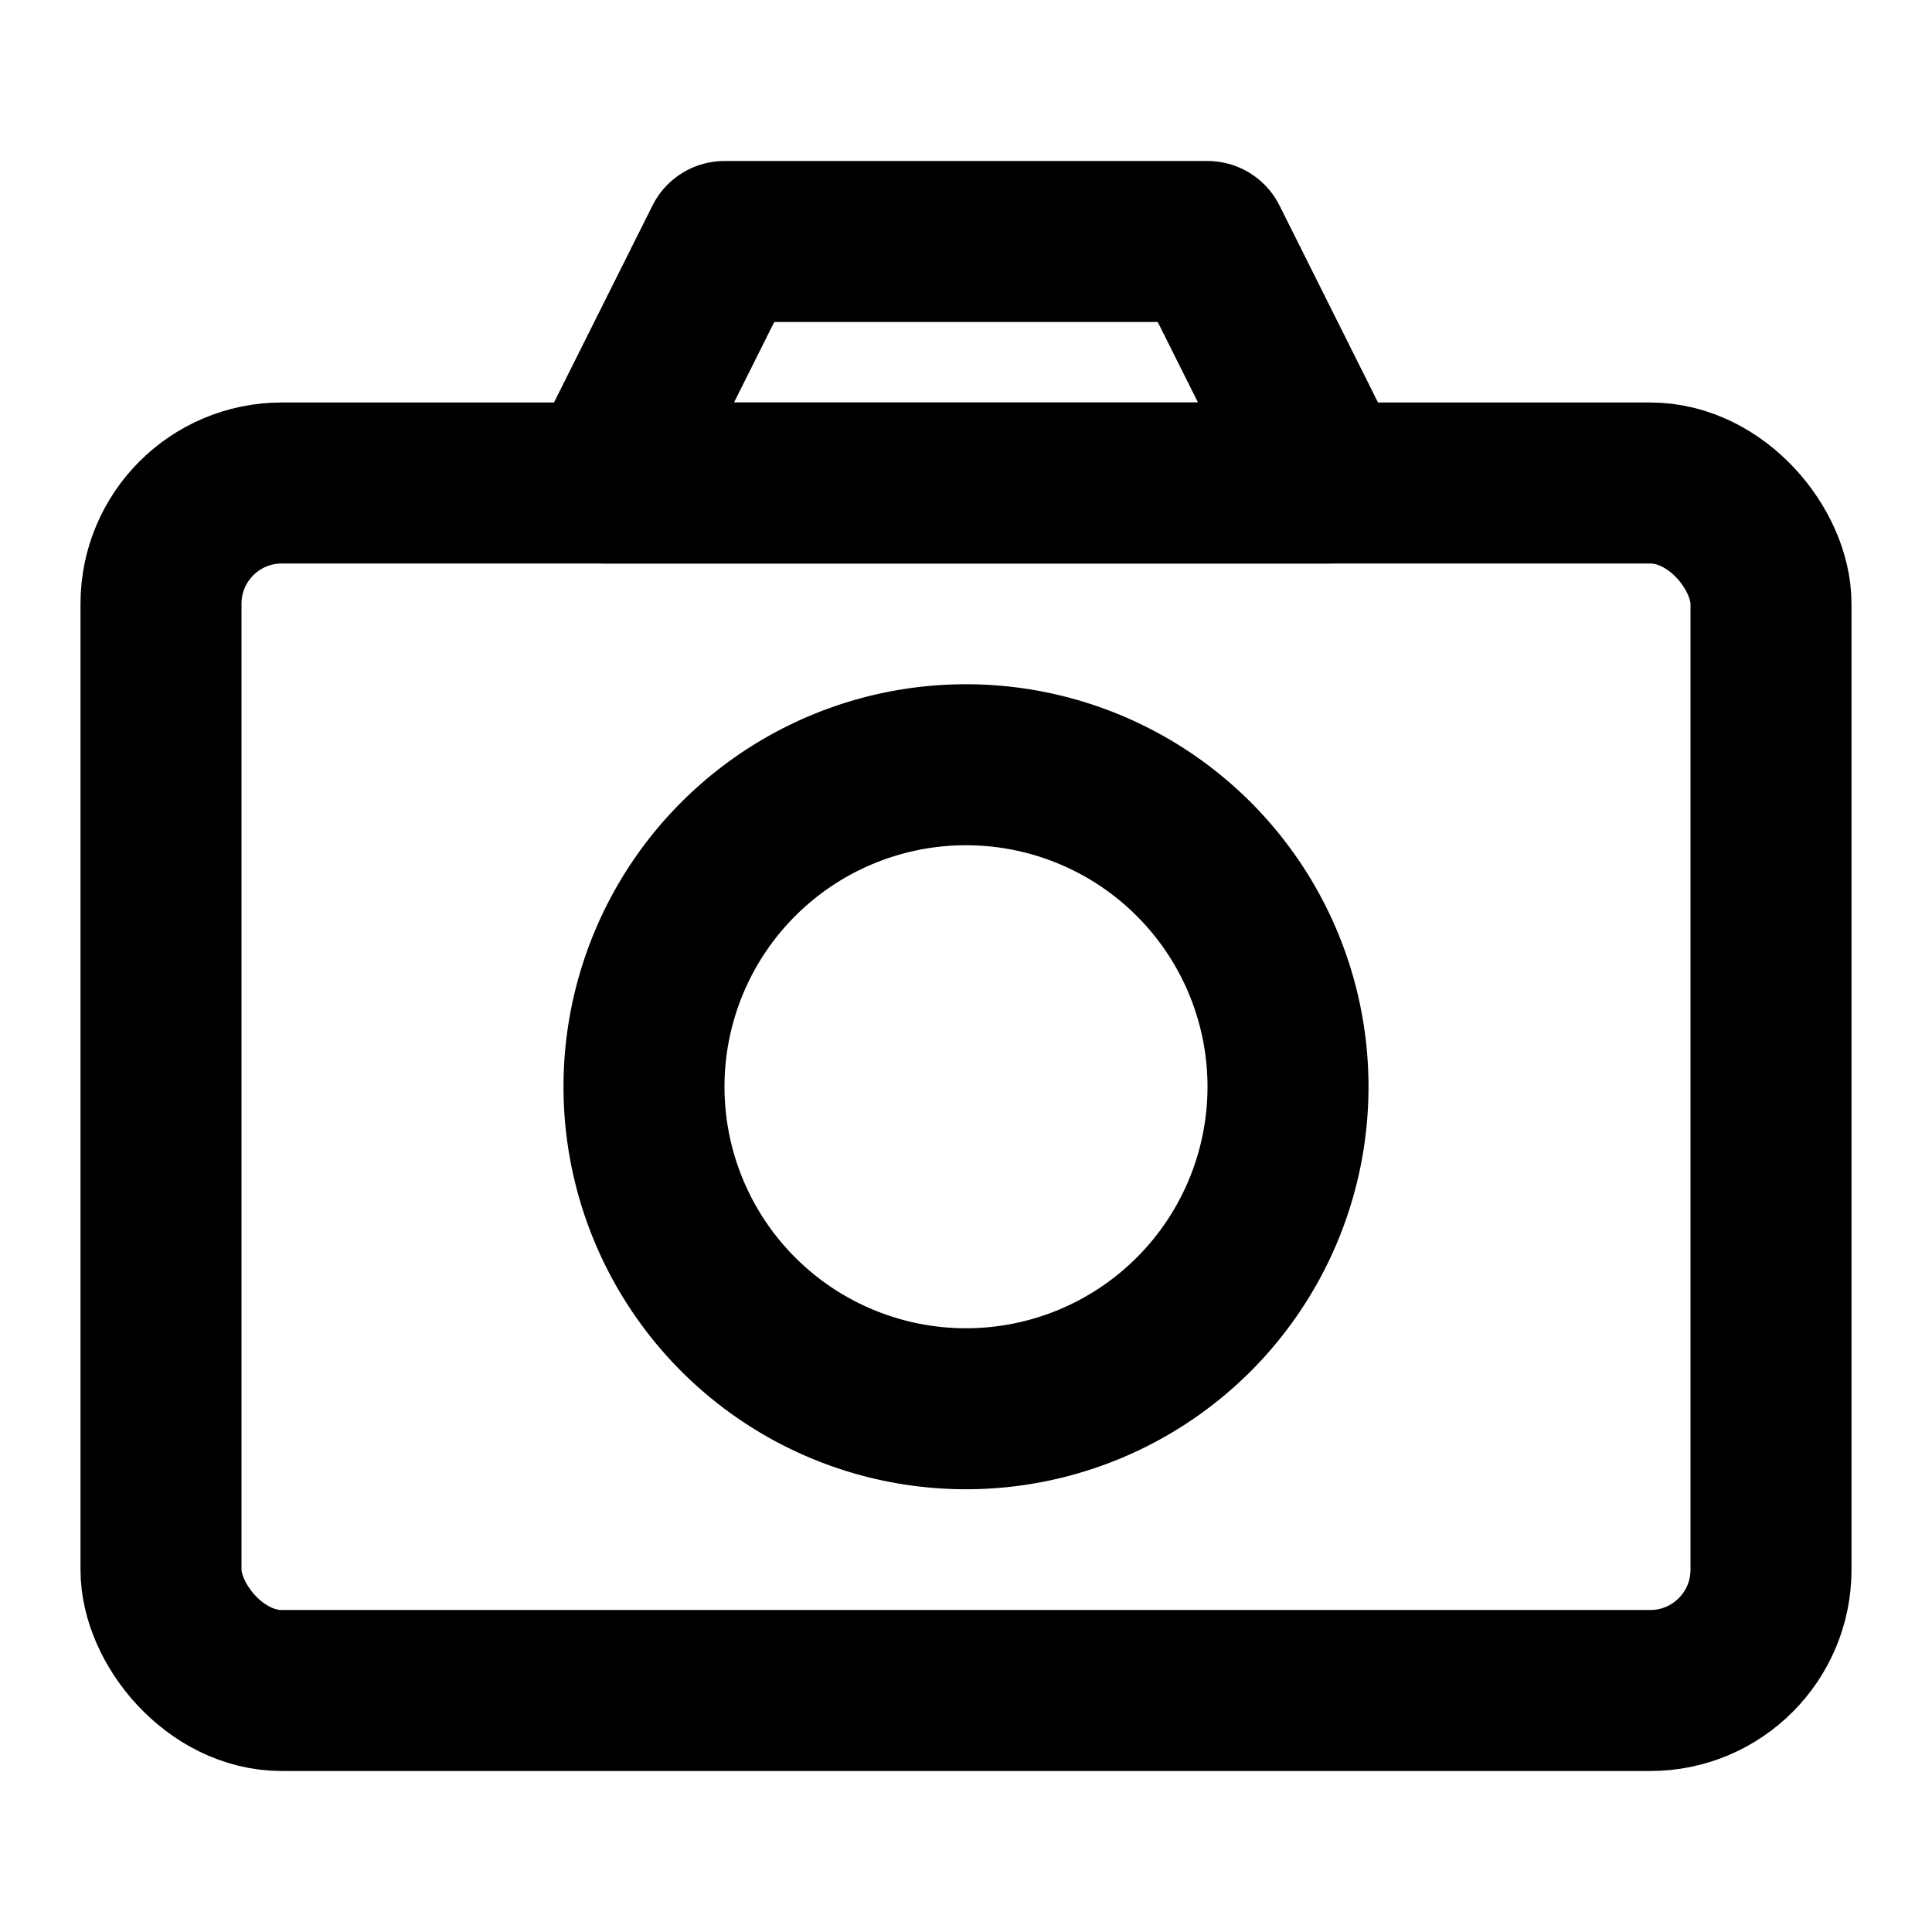 <svg xmlns="http://www.w3.org/2000/svg" width="1em" height="1em" viewBox="0 0 48 48"><g fill="none" stroke="currentColor" stroke-linejoin="round" stroke-width="4"><path d="m15 12l3-6h12l3 6z"/><rect width="40" height="30" x="4" y="12" rx="3"/><path d="M24 35a8 8 0 1 0 0-16a8 8 0 0 0 0 16Z"/></g></svg>